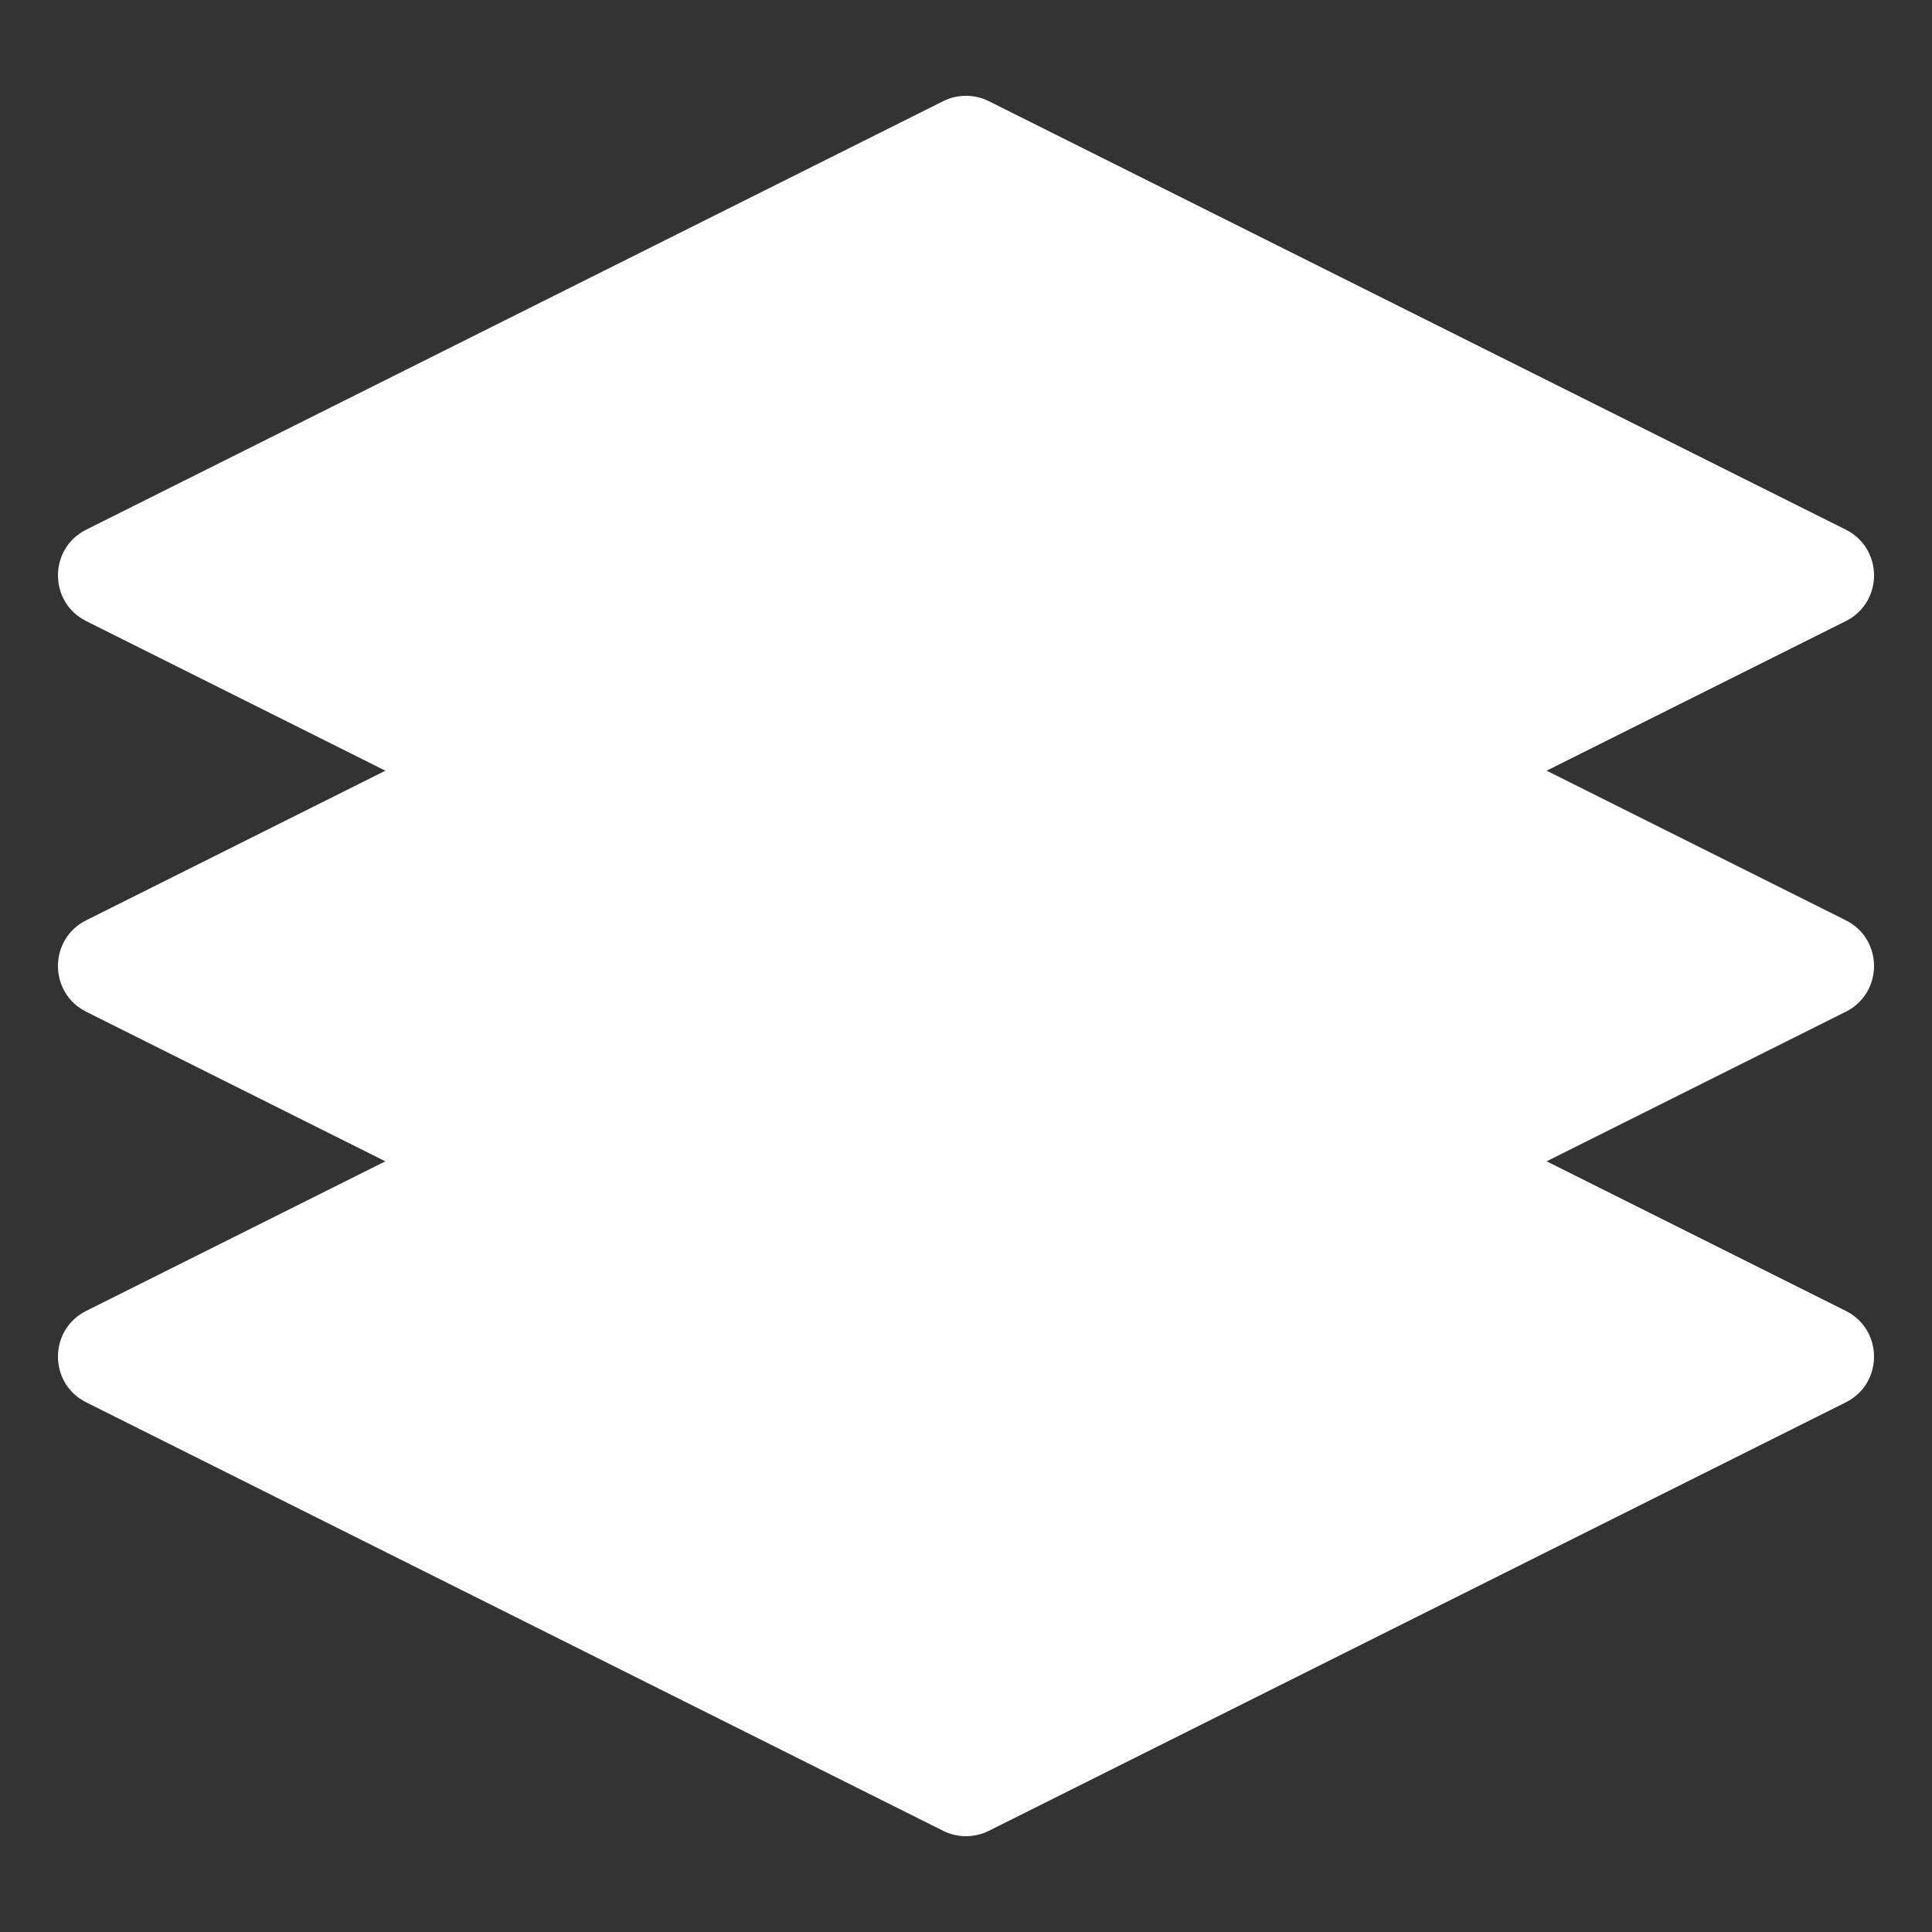 <?xml version="1.0" encoding="utf-8"?>
<!-- Generator: Adobe Illustrator 24.0.0, SVG Export Plug-In . SVG Version: 6.00 Build 0)  -->
<svg version="1.1" id="Layer_1" xmlns="http://www.w3.org/2000/svg" xmlns:xlink="http://www.w3.org/1999/xlink" x="0px" y="0px"
	 viewBox="0 0 250 250" style="enable-background:new 0 0 250 250;" xml:space="preserve">
<rect x="0" y="0" width="250" height="250" fill="#333333" stroke="none"/>
<style type="text/css">
	.st0{fill:#FFFFFF;}
</style>
<g>
	<path class="st0" d="M122.041,114.186L11.158,169.627c-4.877,2.439-4.877,9.398,0,11.837
		l110.883,55.441c1.863,0.931,4.056,0.931,5.918,0l110.883-55.441
		c4.877-2.439,4.877-9.398,0-11.837l-110.883-55.441
		C126.096,113.254,123.904,113.254,122.041,114.186z"/>
	<path class="st0" d="M122.041,63.64L11.158,119.082c-4.877,2.439-4.877,9.398,0,11.837
		l110.883,55.441c1.863,0.931,4.056,0.931,5.918,0l110.883-55.441
		c4.877-2.439,4.877-9.398,0-11.837L127.959,63.64
		C126.096,62.709,123.904,62.709,122.041,63.64z"/>
	<path class="st0" d="M122.041,13.094L11.158,68.536c-4.877,2.439-4.877,9.398,0,11.837
		l110.883,55.441c1.863,0.931,4.056,0.931,5.918,0l110.883-55.441
		c4.877-2.439,4.877-9.398,0-11.837L127.959,13.094
		C126.096,12.163,123.904,12.163,122.041,13.094z"/>
</g>
</svg>
